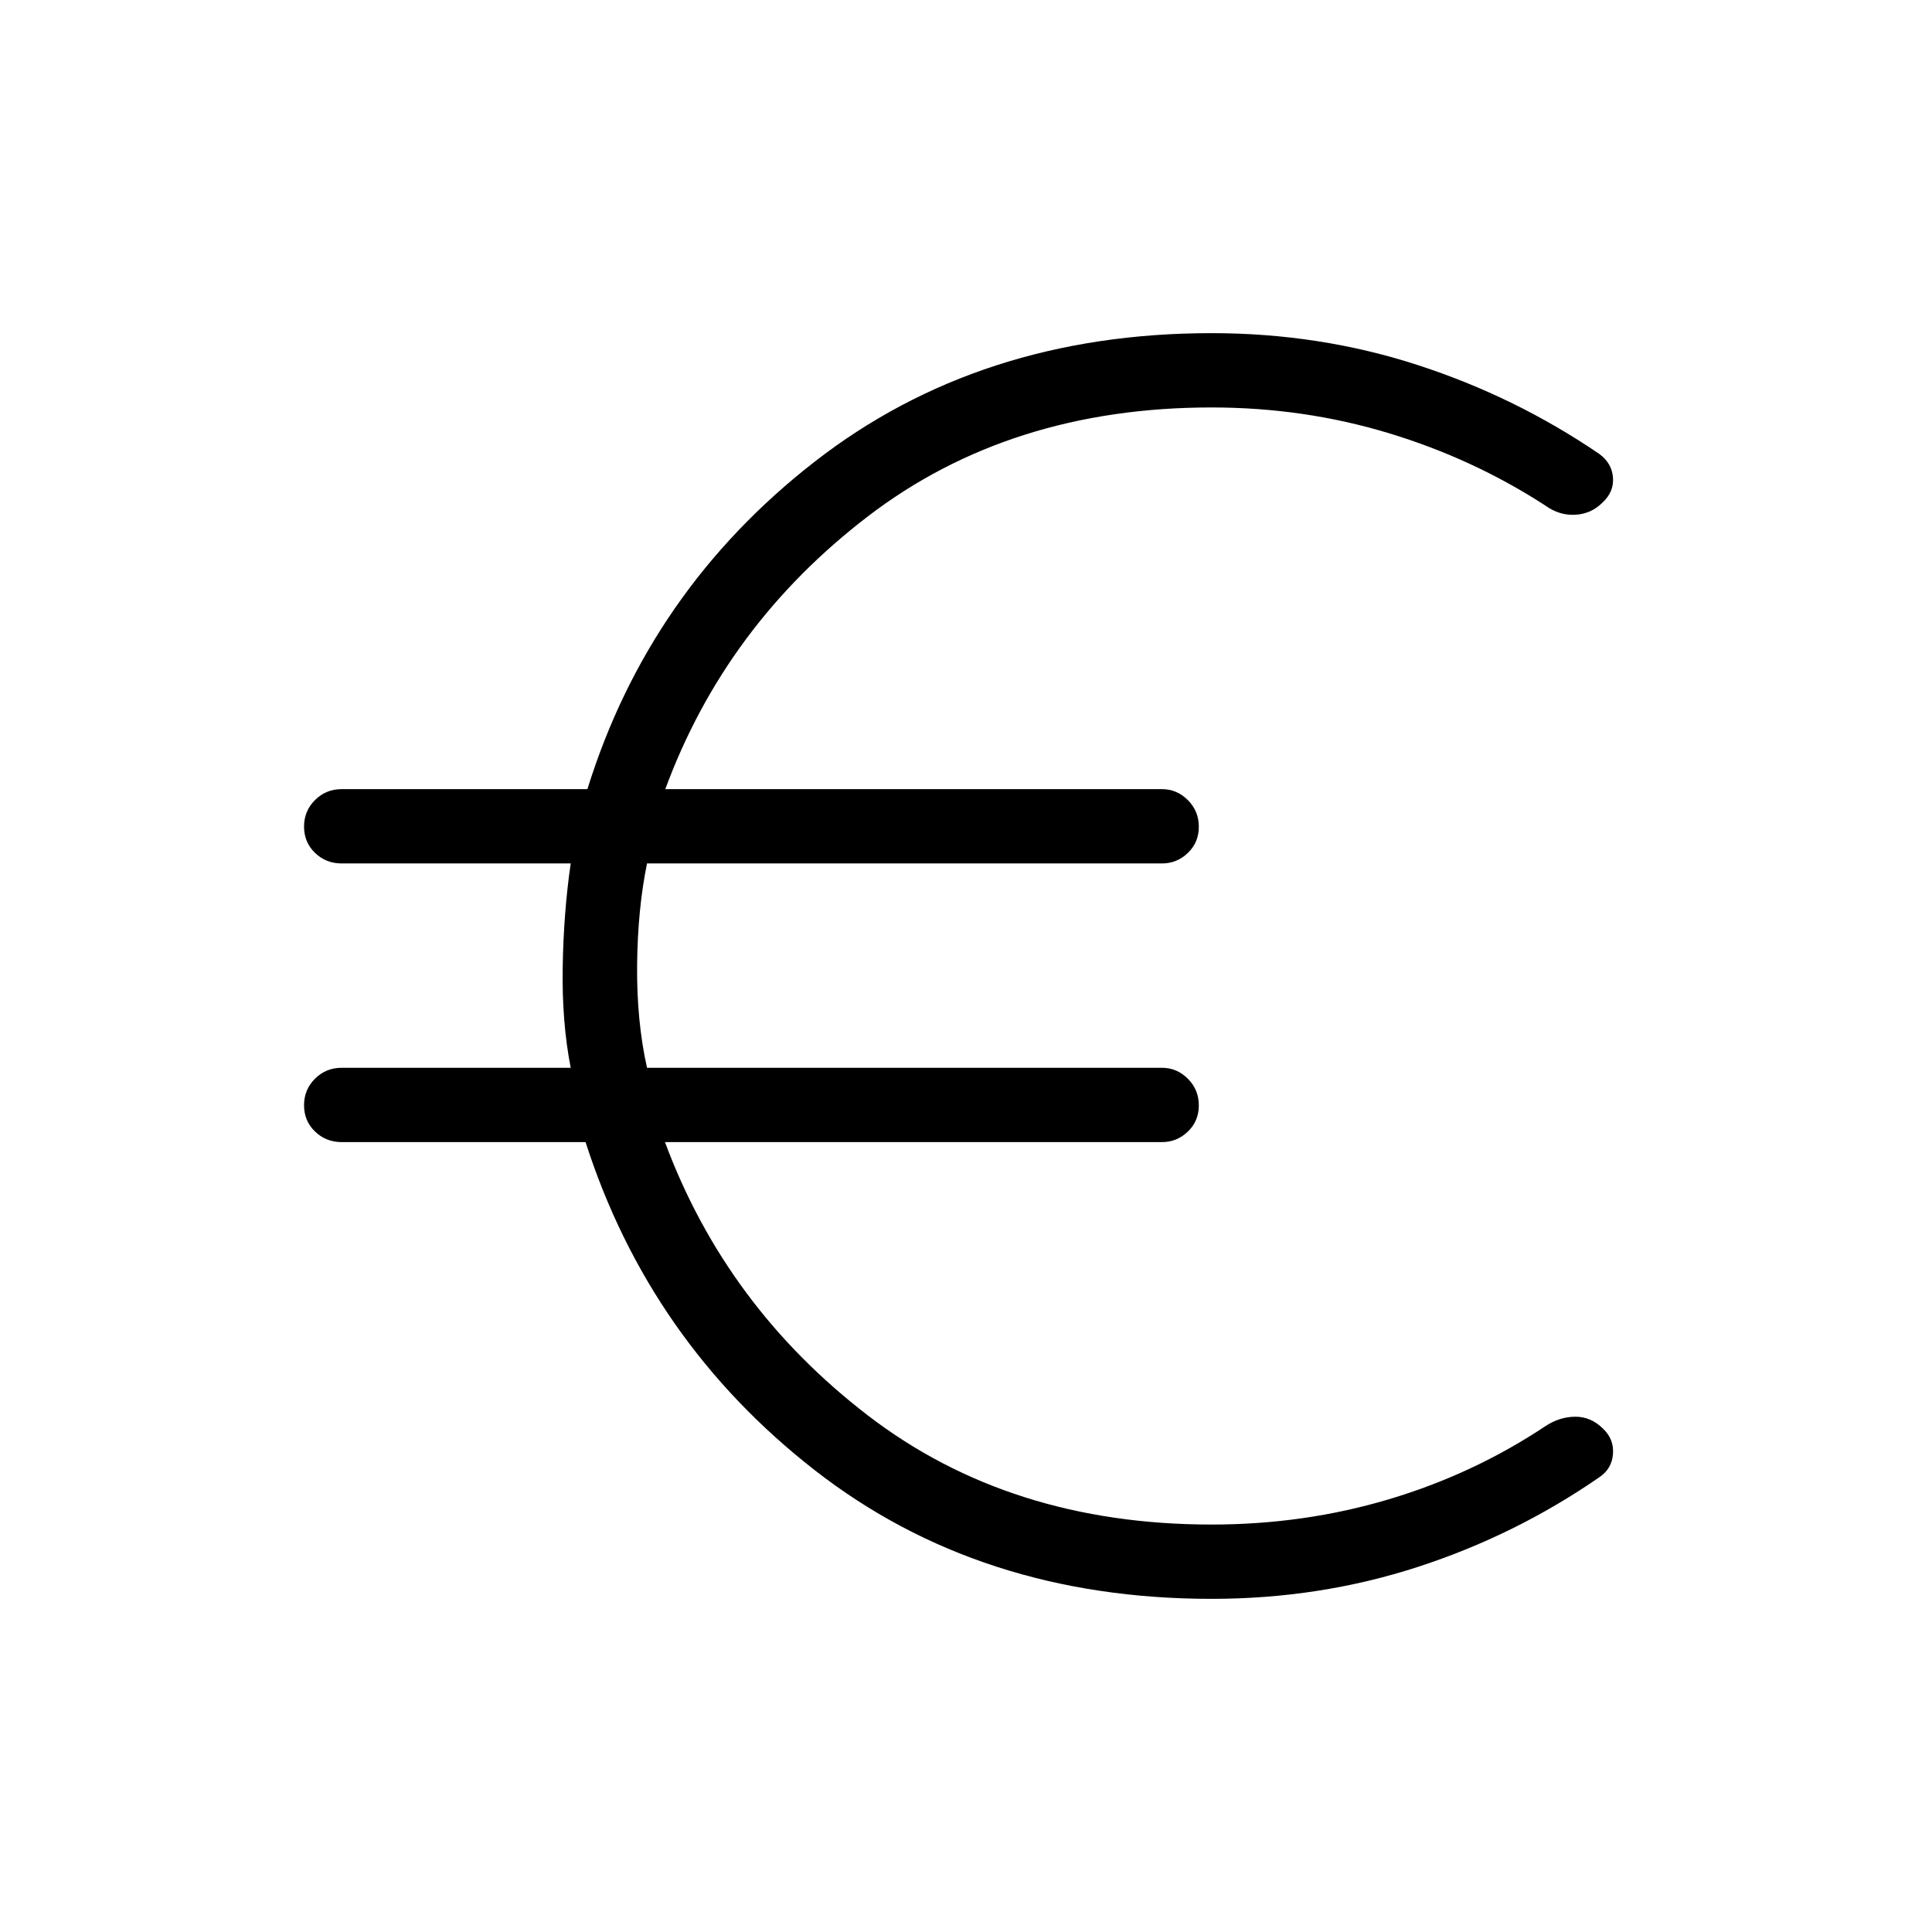 <svg xmlns="http://www.w3.org/2000/svg" height="24" viewBox="0 -960 960 960" width="24"><path d="M602.04-165.54q-115.19 0-197.21-63.94-82.02-63.94-113.87-163.02H169.73q-7.77 0-13.21-5.26-5.44-5.26-5.44-13.04 0-7.78 5.44-13.2 5.44-5.42 13.21-5.42h113.85q-4.43-22.73-3.98-49.95.44-27.21 3.98-51.59H169.73q-7.77 0-13.21-5.26-5.44-5.26-5.44-13.04 0-7.78 5.44-13.2 5.44-5.42 13.21-5.42h122.15q30.7-98.7 112.83-162.64 82.14-63.94 197.33-63.94 53.51 0 102.23 15.79 48.73 15.79 90.54 44.32 6.15 4.59 6.67 11.66.52 7.07-5.09 12.29-5.61 5.73-13.6 6.18-7.98.45-14.94-4.59-35.96-23.32-78.02-36.02-42.06-12.71-87.79-12.71-100.12 0-170.79 54.12-70.67 54.11-100.67 135.54h246.84q7.39 0 12.83 5.45t5.44 13.23q0 7.78-5.44 13.01-5.44 5.23-12.83 5.23H321.5q-4.65 22.69-4.92 50.48-.27 27.79 4.92 51.06h255.92q7.39 0 12.83 5.45t5.44 13.23q0 7.78-5.44 13.01-5.44 5.23-12.83 5.23h-247q30.39 81.81 100.95 135.92 70.55 54.12 170.67 54.12 45.91 0 87.96-12.52 42.04-12.52 77.85-36.33 6.96-4.65 14.82-4.73 7.87-.08 13.98 6.04 5.35 5.12 4.83 12.44-.52 7.32-6.67 11.52-41.81 28.92-90.54 44.71-48.72 15.79-102.23 15.79Z"/></svg>